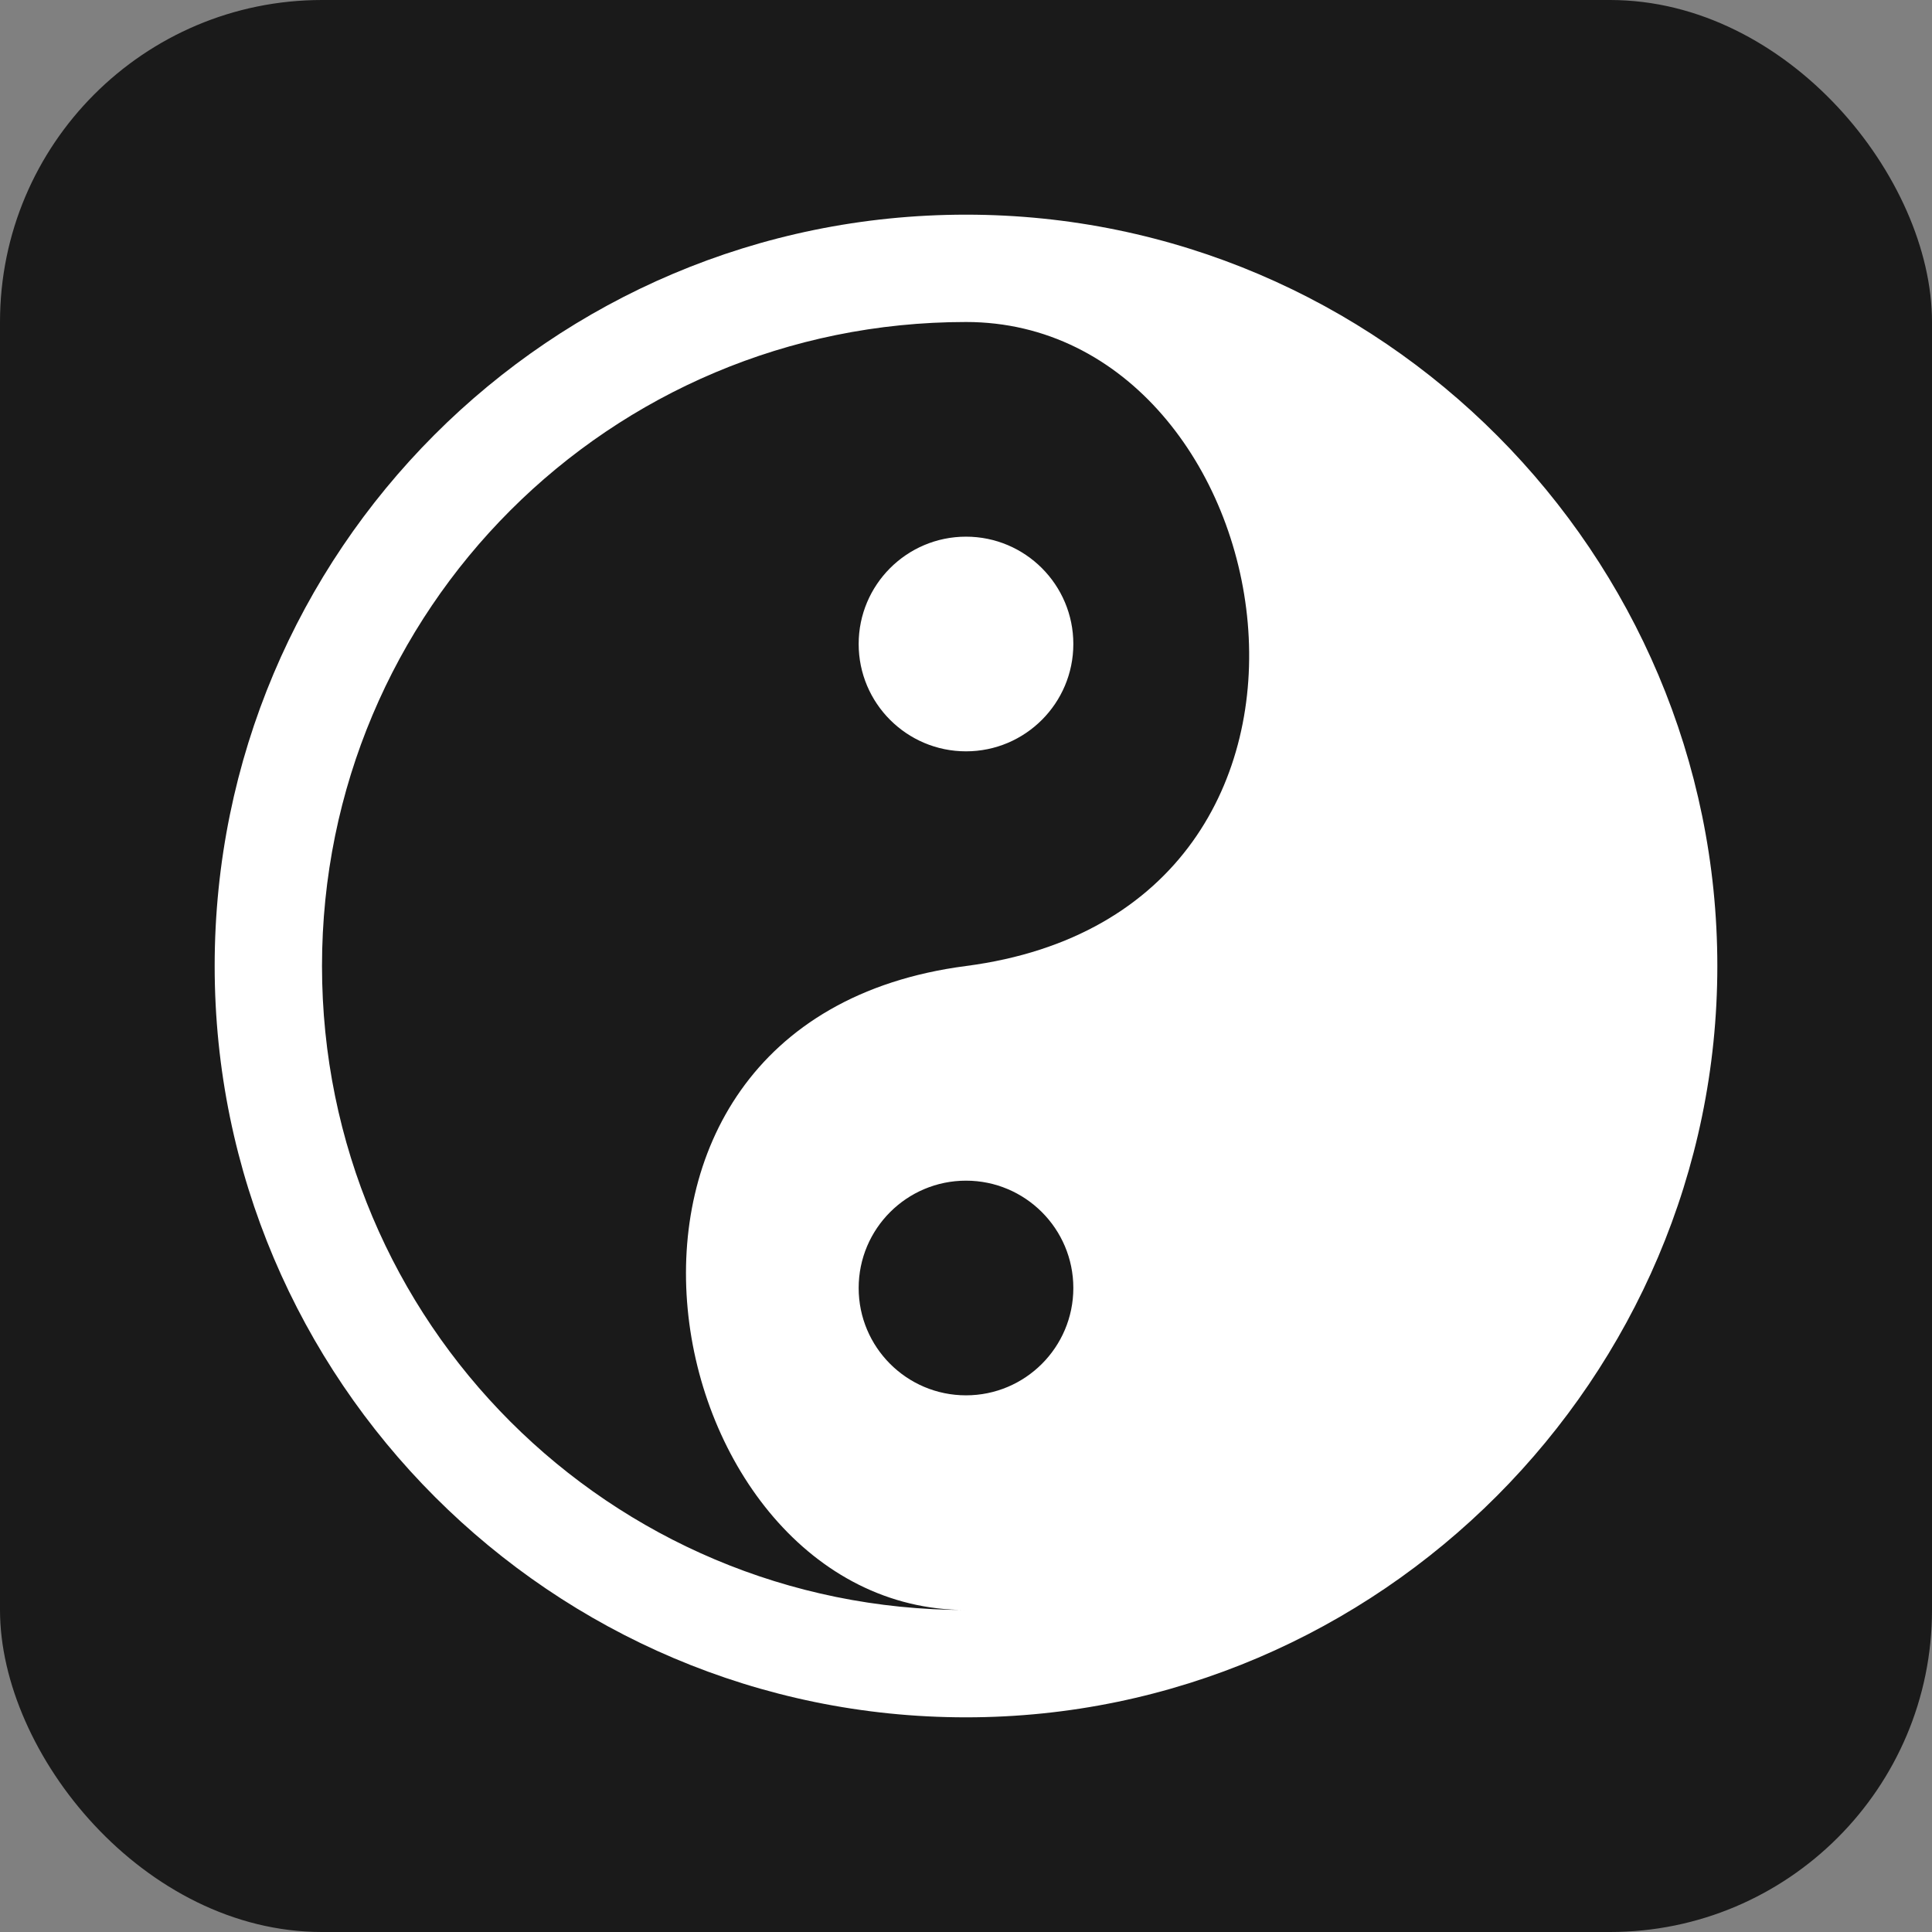 <?xml version="1.0" encoding="UTF-8" standalone="no"?>
<!-- Created with Inkscape (http://www.inkscape.org/) -->

<svg
   xmlns:dc="http://purl.org/dc/elements/1.1/"
   xmlns:cc="http://creativecommons.org/ns#"
   xmlns:rdf="http://www.w3.org/1999/02/22-rdf-syntax-ns#"
   xmlns:svg="http://www.w3.org/2000/svg"
   xmlns="http://www.w3.org/2000/svg"
   version="1.1"
   width="100%"
   height="100%"
   viewBox="0 0 18 18"
   id="svg2">
  <rect x="0" y="0" width="18" height="18" fill="#808080" stroke="none"/>
  <defs
     id="defs6" />
  <rect
     width="18"
     height="18"
     rx="3"
     ry="3"
     x="0"
     y="0"
     id="shield"
     style="fill:#1a1a1a;stroke:none" />
  <path
       d="m 9,16 c 3.858,0 7,-3.169 7,-7 C 16,5.169 12.877,2 9,2 5.123,2 2,5.14 2,9 c 0,3.86 3.142,7 7,7 z M 9,15 C 5.68,15 3,12.32 3,9 3,5.68 5.68,3 9,3 c 3,0 4,5.479 0,6 -4,0.521 -2.915,6 0,6 z m 0,-2 c -0.552,0 -1,-0.448 -1,-1 0,-0.552 0.448,-1 1,-1 0.552,0 1,0.448 1,1 0,0.552 -0.448,1 -1,1 z M 9,7 C 9.552,7 10,6.552 10,6 10,5.448 9.552,5 9,5 8.448,5 8,5.448 8,6 8,6.552 8.448,7 9,7 z"
       id="taoist"
       style="fill:#ffffff;fill-opacity:1;stroke:none" />
</svg>
